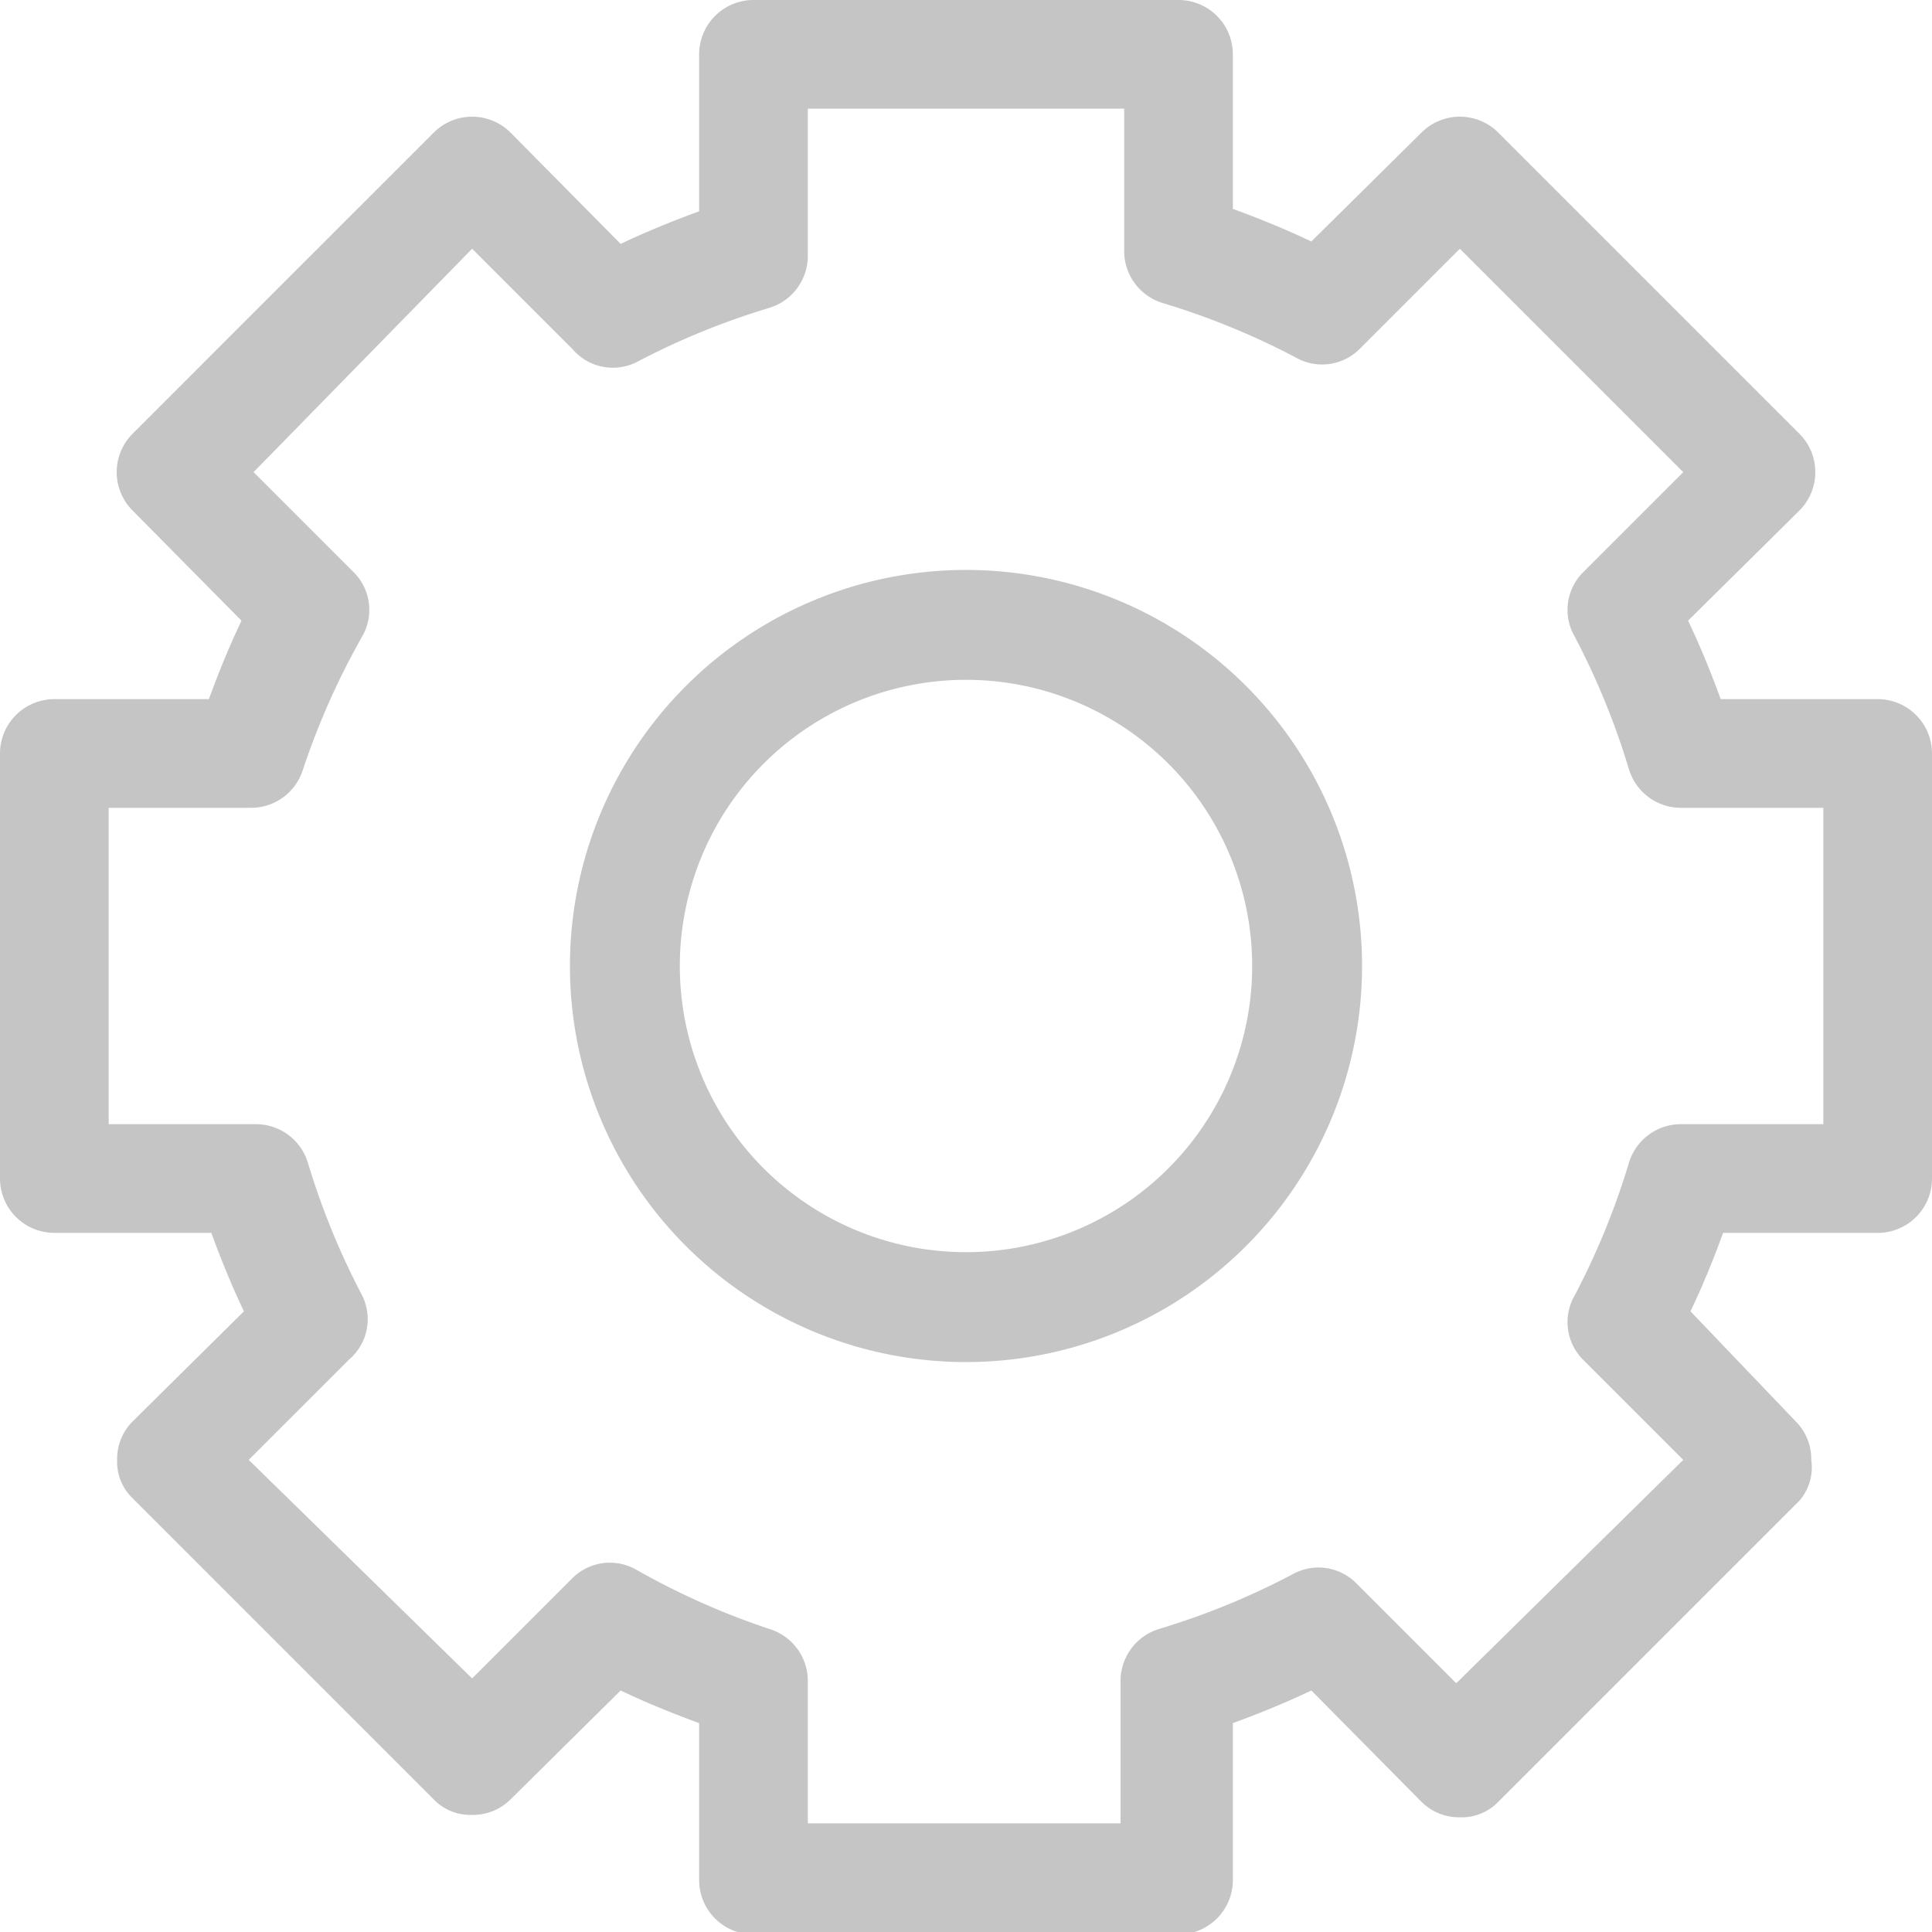 <svg xmlns="http://www.w3.org/2000/svg" viewBox="0 0 16 16" width="16" height="16"><path d="M15,12.09a.44.44,0,0,0-.13-.32L14,10.86c.1-.21.19-.43.27-.65h1.3A.45.45,0,0,0,16,9.76V6.24a.45.45,0,0,0-.45-.45h-1.3c-.08-.22-.17-.44-.27-.65l.92-.91a.45.45,0,0,0,0-.64L12.41,1.1a.45.45,0,0,0-.64,0L10.86,2c-.21-.1-.43-.19-.65-.27V.45A.45.45,0,0,0,9.76,0H6.24a.45.45,0,0,0-.45.45v1.3c-.22.08-.44.17-.65.27L4.23,1.1a.45.45,0,0,0-.64,0L1.1,3.59a.45.45,0,0,0,0,.64L2,5.14c-.1.21-.19.43-.27.65H.45A.45.45,0,0,0,0,6.24V9.76a.45.45,0,0,0,.45.45h1.3c.08.22.17.44.27.65l-.92.91a.44.44,0,0,0-.13.32.42.42,0,0,0,.13.32L3.59,14.9a.42.42,0,0,0,.32.13.44.44,0,0,0,.32-.13L5.14,14c.21.1.43.19.65.27v1.3a.45.45,0,0,0,.45.45H9.76a.45.45,0,0,0,.45-.45v-1.3c.22-.08.44-.17.65-.27l.91.92a.44.44,0,0,0,.32.13.42.42,0,0,0,.32-.13l2.49-2.49A.42.42,0,0,0,15,12.09Zm-2.94,1.85-.83-.83a.44.44,0,0,0-.53-.07,6.2,6.2,0,0,1-1.1.45.45.45,0,0,0-.32.43V15.1H6.69V13.92a.45.45,0,0,0-.32-.43A6.2,6.2,0,0,1,5.27,13a.44.44,0,0,0-.53.07l-.83.83L2.06,12.09l.83-.83A.44.44,0,0,0,3,10.73a6.2,6.2,0,0,1-.45-1.1.45.45,0,0,0-.43-.32H.9V6.69H2.08a.45.45,0,0,0,.43-.32A6.2,6.2,0,0,1,3,5.27a.44.44,0,0,0-.07-.53l-.83-.83L3.91,2.06l.83.83A.44.44,0,0,0,5.27,3a6.2,6.2,0,0,1,1.1-.45.45.45,0,0,0,.32-.43V.9H9.31V2.08a.45.45,0,0,0,.32.43,6.2,6.2,0,0,1,1.1.45.44.44,0,0,0,.53-.07l.83-.83,1.85,1.85-.83.83a.44.44,0,0,0-.07.53,6.2,6.2,0,0,1,.45,1.1.45.45,0,0,0,.43.32H15.1V9.31H13.92a.45.45,0,0,0-.43.32,6.2,6.2,0,0,1-.45,1.1.44.44,0,0,0,.07.53l.83.83Z" fill="#c5c5c5"/><path d="M11.28,8A3.28,3.28,0,1,0,8,11.28,3.28,3.28,0,0,0,11.28,8ZM5.63,8A2.37,2.37,0,1,1,8,10.37,2.37,2.37,0,0,1,5.63,8Z" fill="#c5c5c5"/></svg>
